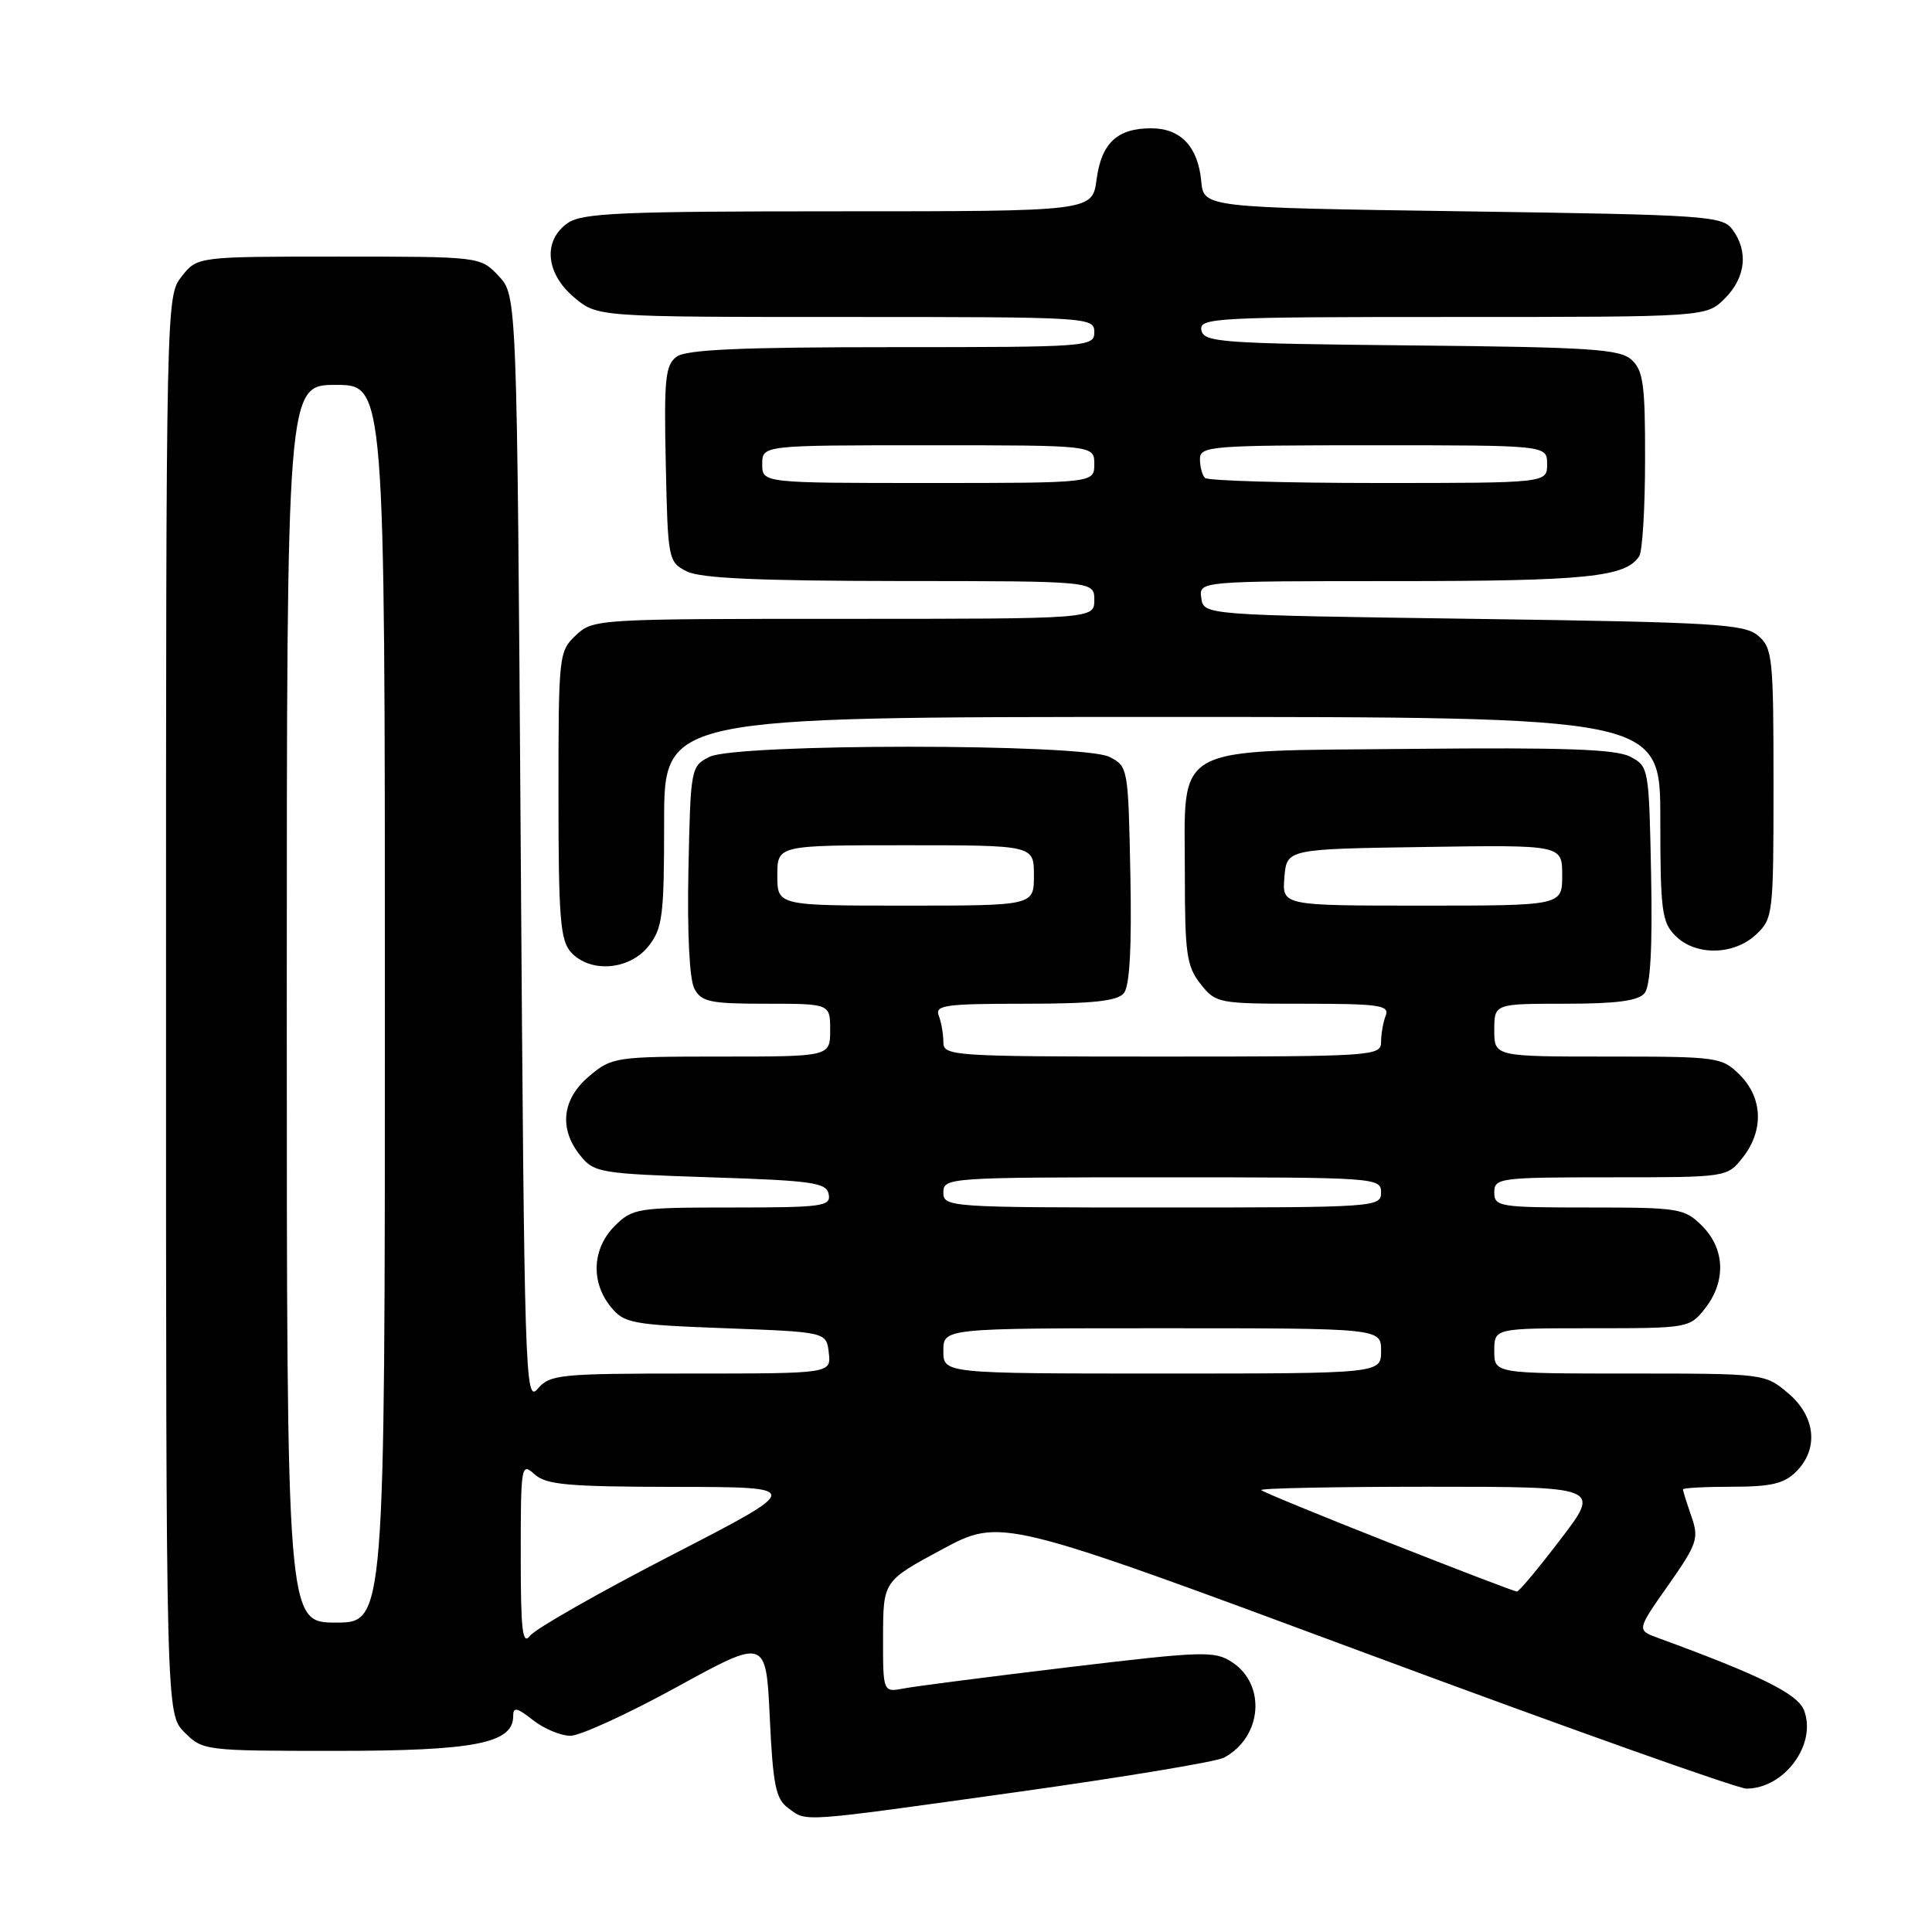 <?xml version="1.0" encoding="UTF-8" standalone="no"?>
<!DOCTYPE svg PUBLIC "-//W3C//DTD SVG 1.1//EN" "http://www.w3.org/Graphics/SVG/1.1/DTD/svg11.dtd" >
<svg xmlns="http://www.w3.org/2000/svg" xmlns:xlink="http://www.w3.org/1999/xlink" version="1.1" viewBox="0 0 256 256">
 <g >
 <path fill="currentColor"
d=" M 134.86 237.44 C 148.88 235.48 161.18 233.44 162.18 232.90 C 167.23 230.20 167.82 223.24 163.26 220.25 C 160.94 218.73 159.44 218.78 141.63 220.91 C 131.11 222.17 121.26 223.44 119.75 223.73 C 117.00 224.25 117.00 224.25 117.01 216.88 C 117.03 209.50 117.03 209.50 124.83 205.30 C 132.64 201.11 132.64 201.11 180.95 219.05 C 207.52 228.92 230.23 237.00 231.41 237.00 C 236.43 237.00 240.76 231.13 239.05 226.64 C 238.22 224.45 233.32 222.02 219.69 217.03 C 216.87 216.00 216.87 216.00 221.05 210.05 C 224.92 204.53 225.14 203.85 224.11 200.90 C 223.50 199.14 223.00 197.54 223.00 197.35 C 223.00 197.16 225.93 197.00 229.50 197.00 C 234.67 197.00 236.41 196.59 238.00 195.00 C 241.03 191.97 240.58 187.67 236.92 184.59 C 233.86 182.01 233.75 182.00 215.92 182.00 C 198.00 182.00 198.00 182.00 198.00 179.00 C 198.00 176.00 198.00 176.00 210.93 176.00 C 223.70 176.00 223.88 175.97 225.93 173.37 C 228.73 169.80 228.58 165.49 225.55 162.45 C 223.20 160.11 222.53 160.00 210.55 160.00 C 198.67 160.00 198.00 159.89 198.00 158.00 C 198.00 156.09 198.67 156.00 213.43 156.00 C 228.85 156.00 228.85 156.00 230.93 153.37 C 233.73 149.80 233.58 145.49 230.55 142.45 C 228.16 140.07 227.69 140.00 213.05 140.00 C 198.00 140.00 198.00 140.00 198.00 136.50 C 198.00 133.00 198.00 133.00 207.38 133.00 C 214.15 133.00 217.07 132.62 217.91 131.61 C 218.69 130.67 218.97 125.61 218.78 115.89 C 218.50 101.74 218.47 101.54 216.00 100.26 C 214.10 99.27 207.21 99.03 187.16 99.23 C 154.77 99.56 157.00 98.32 157.00 115.98 C 157.00 126.35 157.24 128.04 159.07 130.37 C 161.10 132.94 161.41 133.00 172.68 133.00 C 182.79 133.00 184.14 133.20 183.61 134.58 C 183.27 135.45 183.00 137.03 183.00 138.08 C 183.00 139.93 181.92 140.00 154.00 140.00 C 126.08 140.00 125.00 139.93 125.00 138.08 C 125.00 137.03 124.73 135.45 124.39 134.58 C 123.86 133.19 125.25 133.00 135.77 133.00 C 144.77 133.00 148.04 132.65 148.91 131.61 C 149.69 130.67 149.97 125.61 149.78 115.89 C 149.50 101.73 149.47 101.54 147.00 100.29 C 143.46 98.50 97.54 98.50 94.00 100.29 C 91.54 101.54 91.50 101.77 91.22 115.29 C 91.05 123.63 91.36 129.81 92.01 131.01 C 92.94 132.76 94.11 133.00 101.54 133.00 C 110.00 133.00 110.00 133.00 110.00 136.50 C 110.00 140.00 110.00 140.00 95.58 140.00 C 81.52 140.00 81.08 140.07 78.08 142.59 C 74.46 145.63 74.02 149.57 76.91 153.14 C 78.73 155.39 79.54 155.52 94.15 156.00 C 107.72 156.44 109.52 156.70 109.81 158.25 C 110.12 159.84 108.98 160.00 97.03 160.00 C 84.43 160.00 83.81 160.10 81.45 162.45 C 78.48 165.43 78.25 169.85 80.91 173.14 C 82.70 175.35 83.64 175.53 96.16 176.00 C 109.50 176.50 109.50 176.50 109.82 179.25 C 110.13 182.00 110.13 182.00 91.56 182.00 C 74.12 182.00 72.87 182.12 71.24 184.03 C 69.58 185.97 69.48 182.55 69.00 112.61 C 68.50 39.16 68.50 39.16 66.08 36.58 C 63.65 34.00 63.65 34.00 44.90 34.00 C 26.15 34.00 26.15 34.00 24.07 36.63 C 22.01 39.26 22.00 39.69 22.00 133.18 C 22.00 227.09 22.00 227.09 24.45 229.55 C 26.87 231.97 27.16 232.00 44.50 232.00 C 62.87 232.00 68.00 231.00 68.00 227.40 C 68.00 226.14 68.48 226.24 70.63 227.93 C 72.08 229.07 74.31 230.00 75.59 230.00 C 76.86 230.00 83.22 227.09 89.70 223.53 C 101.50 217.06 101.50 217.06 102.00 227.61 C 102.42 236.56 102.80 238.38 104.44 239.58 C 106.98 241.43 105.52 241.54 134.86 237.44 Z  M 85.93 125.37 C 87.80 122.99 88.00 121.38 88.00 108.87 C 88.00 95.00 88.00 95.00 154.00 95.00 C 220.00 95.00 220.00 95.00 220.00 108.50 C 220.00 120.67 220.20 122.20 222.00 124.00 C 224.68 126.68 229.74 126.59 232.69 123.83 C 234.94 121.71 235.00 121.17 235.00 103.82 C 235.00 87.13 234.87 85.87 232.97 84.24 C 231.15 82.68 227.27 82.45 195.22 82.00 C 159.50 81.50 159.50 81.50 159.18 79.25 C 158.86 77.00 158.86 77.00 184.87 77.00 C 210.22 77.00 215.45 76.46 217.21 73.69 C 217.63 73.03 217.98 67.28 217.98 60.90 C 218.00 50.97 217.74 49.08 216.19 47.67 C 214.62 46.25 210.71 46.00 186.95 45.77 C 161.75 45.52 159.50 45.36 159.19 43.75 C 158.87 42.11 160.99 42.00 192.47 42.00 C 226.09 42.00 226.09 42.00 228.55 39.55 C 231.30 36.79 231.70 33.33 229.58 30.44 C 228.24 28.60 226.35 28.47 193.83 28.00 C 159.50 27.50 159.50 27.50 159.17 24.00 C 158.74 19.43 156.44 17.00 152.54 17.00 C 148.03 17.00 145.95 18.95 145.30 23.79 C 144.74 28.00 144.74 28.00 111.09 28.00 C 82.26 28.00 77.13 28.22 75.22 29.56 C 71.91 31.88 72.29 36.22 76.08 39.41 C 79.15 42.00 79.15 42.00 112.08 42.00 C 144.33 42.00 145.00 42.04 145.00 44.00 C 145.00 45.95 144.33 46.00 118.19 46.00 C 98.21 46.00 90.94 46.32 89.66 47.26 C 88.16 48.36 87.97 50.17 88.22 61.48 C 88.49 74.18 88.55 74.47 91.00 75.71 C 92.82 76.63 100.52 76.97 119.25 76.99 C 145.00 77.00 145.00 77.00 145.00 79.50 C 145.00 82.00 145.00 82.00 111.81 82.00 C 79.12 82.00 78.59 82.03 76.31 84.17 C 74.05 86.30 74.00 86.78 74.00 105.35 C 74.00 121.62 74.24 124.60 75.65 126.17 C 78.19 128.97 83.41 128.56 85.93 125.37 Z  M 69.00 206.04 C 69.00 194.14 69.07 193.75 70.83 195.35 C 72.38 196.75 75.26 197.00 89.58 197.02 C 106.50 197.04 106.50 197.04 89.00 206.06 C 79.38 211.02 70.94 215.83 70.25 216.73 C 69.23 218.08 69.00 216.13 69.00 206.04 Z  M 38.00 133.00 C 38.00 51.00 38.00 51.00 44.50 51.00 C 51.00 51.00 51.00 51.00 51.00 133.00 C 51.00 215.00 51.00 215.00 44.50 215.00 C 38.00 215.00 38.00 215.00 38.00 133.00 Z  M 184.04 204.40 C 174.98 200.83 167.37 197.70 167.12 197.45 C 166.87 197.20 176.89 197.00 189.38 197.00 C 212.10 197.00 212.10 197.00 206.80 203.94 C 203.89 207.76 201.28 210.89 201.00 210.89 C 200.72 210.89 193.09 207.97 184.04 204.40 Z  M 125.00 179.00 C 125.00 176.00 125.00 176.00 154.00 176.00 C 183.00 176.00 183.00 176.00 183.00 179.00 C 183.00 182.00 183.00 182.00 154.00 182.00 C 125.00 182.00 125.00 182.00 125.00 179.00 Z  M 125.00 158.00 C 125.00 156.05 125.67 156.00 154.00 156.00 C 182.33 156.00 183.00 156.05 183.00 158.00 C 183.00 159.95 182.33 160.00 154.00 160.00 C 125.67 160.00 125.00 159.95 125.00 158.00 Z  M 103.00 116.00 C 103.00 112.00 103.00 112.00 120.00 112.00 C 137.00 112.00 137.00 112.00 137.00 116.00 C 137.00 120.00 137.00 120.00 120.00 120.00 C 103.00 120.00 103.00 120.00 103.00 116.00 Z  M 170.19 116.25 C 170.50 112.50 170.50 112.50 188.75 112.23 C 207.00 111.95 207.00 111.95 207.00 115.98 C 207.00 120.00 207.00 120.00 188.44 120.00 C 169.88 120.00 169.88 120.00 170.19 116.25 Z  M 101.00 61.50 C 101.00 59.00 101.00 59.00 123.00 59.00 C 145.00 59.00 145.00 59.00 145.00 61.50 C 145.00 64.00 145.00 64.00 123.00 64.00 C 101.00 64.00 101.00 64.00 101.00 61.50 Z  M 159.67 63.33 C 159.30 62.97 159.00 61.84 159.00 60.83 C 159.00 59.11 160.36 59.00 182.00 59.00 C 205.00 59.00 205.00 59.00 205.00 61.50 C 205.00 64.00 205.00 64.00 182.67 64.00 C 170.38 64.00 160.03 63.70 159.67 63.33 Z "/>
</g>
</svg>